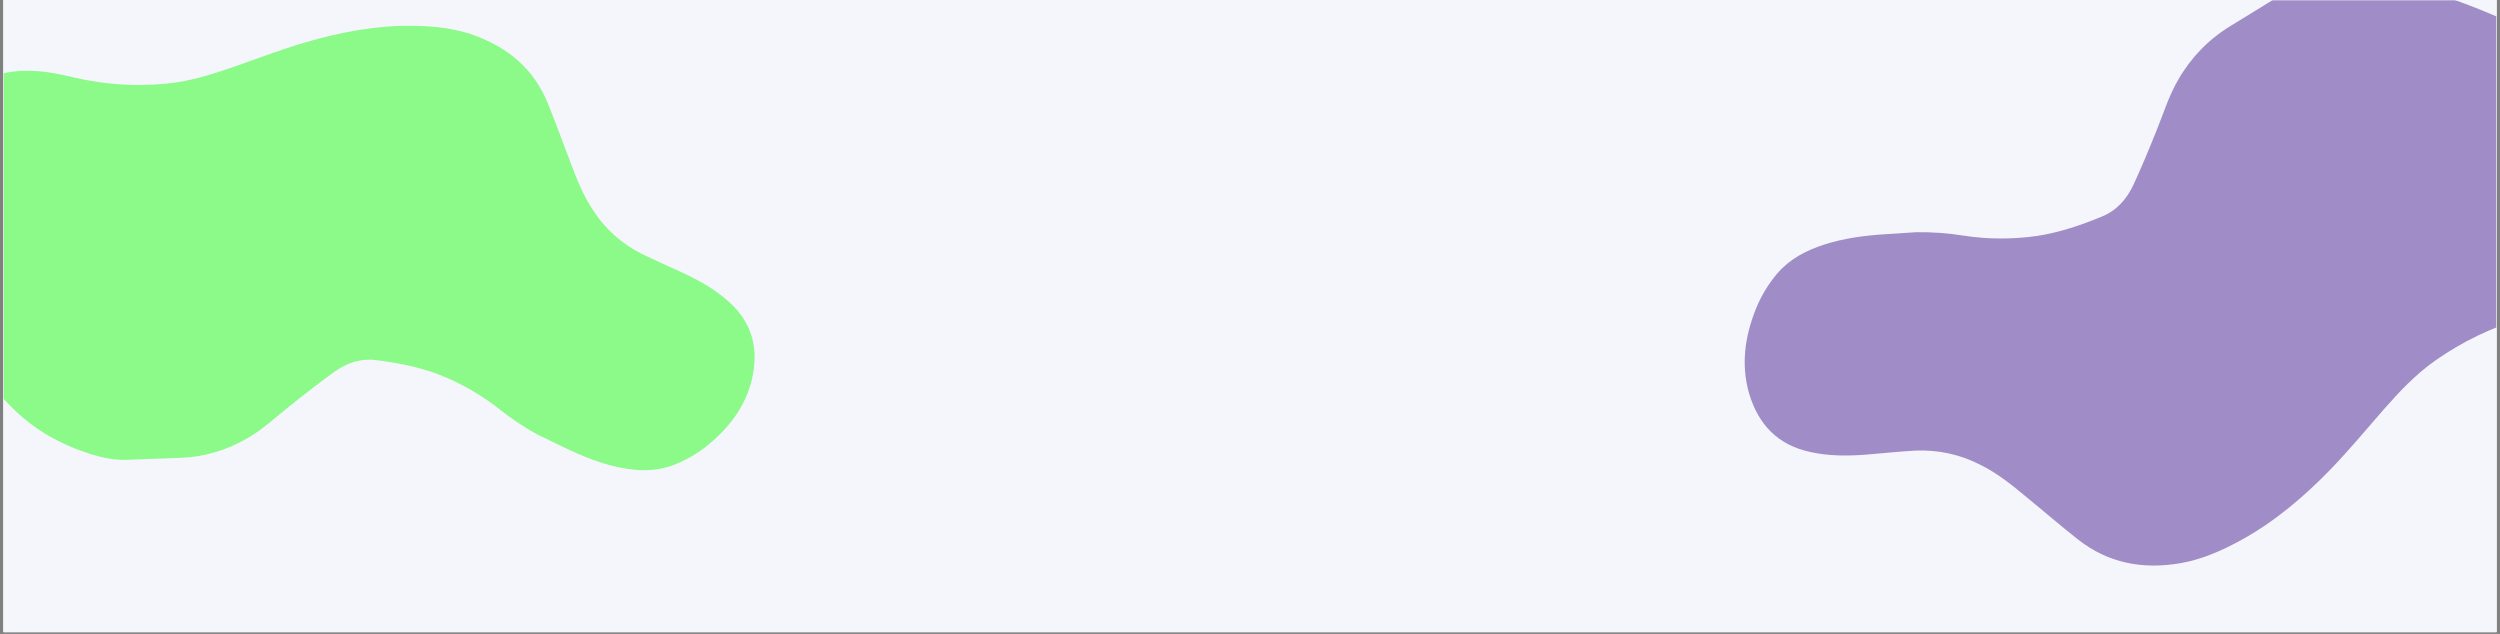 <svg xmlns="http://www.w3.org/2000/svg" xmlns:xlink="http://www.w3.org/1999/xlink" width="1400" zoomAndPan="magnify" viewBox="0 0 1050 266.25" height="355" preserveAspectRatio="xMidYMid meet" version="1.0"><rect x="0" y="0" width="1050" height="266.25" fill="#808080" stroke="none"/><defs><filter x="0%" y="0%" width="100%" height="100%" id="93a1b20e9a"><feColorMatrix values="0 0 0 0 1 0 0 0 0 1 0 0 0 0 1 0 0 0 1 0" color-interpolation-filters="sRGB"/></filter><clipPath id="432c33561a"><path d="M 1.477 0 L 1048.523 0 L 1048.523 265.504 L 1.477 265.504 Z M 1.477 0 " clip-rule="nonzero"/></clipPath><clipPath id="5ba84fd254"><path d="M 1.477 0 L 353 0 L 353 265.504 L 1.477 265.504 Z M 1.477 0 " clip-rule="nonzero"/></clipPath><mask id="8f86d44785"><g filter="url(#93a1b20e9a)"><rect x="-105" width="1260" fill="#000000" y="-26.625" height="319.5" fill-opacity="0.498"/></g></mask><clipPath id="03571509aa"><path d="M 0.477 10 L 316 10 L 316 198 L 0.477 198 Z M 0.477 10 " clip-rule="nonzero"/></clipPath><clipPath id="e6d3b64a09"><path d="M 235.293 306.27 L -76.371 129.629 L 40.898 -77.281 L 352.562 99.359 Z M 235.293 306.27 " clip-rule="nonzero"/></clipPath><clipPath id="11c99f1f0b"><path d="M 235.293 306.27 L -76.371 129.629 L 40.898 -77.281 L 352.562 99.359 Z M 235.293 306.27 " clip-rule="nonzero"/></clipPath><clipPath id="f47e7533cb"><rect x="0" width="352" y="0" height="266"/></clipPath><clipPath id="589d1d30d3"><path d="M 731 0 L 1048.523 0 L 1048.523 239 L 731 239 Z M 731 0 " clip-rule="nonzero"/></clipPath><mask id="c1a7c3c737"><g filter="url(#93a1b20e9a)"><rect x="-105" width="1260" fill="#000000" y="-26.625" height="319.5" fill-opacity="0.498"/></g></mask><clipPath id="67982a74e5"><path d="M 1 0 L 317.523 0 L 317.523 238 L 1 238 Z M 1 0 " clip-rule="nonzero"/></clipPath><clipPath id="a4639fddc5"><rect x="0" width="318" y="0" height="239"/></clipPath></defs><g clip-path="url(#432c33561a)"><path fill="#ffffff" d="M 1.477 0 L 1048.523 0 L 1048.523 272.98 L 1.477 272.98 Z M 1.477 0 " fill-opacity="1" fill-rule="nonzero"/><path fill="#ffffff" d="M 1.477 0 L 1048.523 0 L 1048.523 265.504 L 1.477 265.504 Z M 1.477 0 " fill-opacity="1" fill-rule="nonzero"/><path fill="#f4f6fc" d="M 1.477 0 L 1048.523 0 L 1048.523 265.504 L 1.477 265.504 Z M 1.477 0 " fill-opacity="1" fill-rule="nonzero"/></g><g clip-path="url(#5ba84fd254)"><g mask="url(#8f86d44785)"><g transform="matrix(1, 0, 0, 1, 1, -0)"><g clip-path="url(#f47e7533cb)"><g clip-path="url(#03571509aa)"><g clip-path="url(#e6d3b64a09)"><g clip-path="url(#11c99f1f0b)"><path fill="#22fe14" d="M 224.625 182.441 C 219.023 179.359 213.691 175.797 208.699 171.801 C 200.949 165.699 192.332 160.816 183.16 157.234 C 174.664 154.039 165.844 152.363 156.891 151.238 C 150.363 150.414 144.633 152.465 139.512 156.121 C 133.012 160.789 126.746 165.68 120.508 170.676 C 114.816 175.18 109.559 180.191 103.285 183.82 C 94.59 189.043 84.688 191.965 74.539 192.32 C 67.086 192.496 59.695 192.887 52.203 193.133 C 46.816 193.312 41.566 192.137 36.48 190.512 C 24.047 186.516 13.055 180.289 3.77 170.891 C -7.176 159.84 -17.164 147.891 -26.129 135.082 C -32.754 125.582 -36.801 114.844 -39.914 103.738 C -41.691 97.699 -42.727 91.457 -42.914 85.152 C -43.098 78.043 -41.676 70.945 -38.574 64.527 C -35.273 57.594 -31.742 50.887 -26.113 45.543 C -15.188 35.117 -2.32 29.027 12.941 29.773 C 18.73 30 24.566 31.242 30.262 32.582 C 42.859 35.5 55.809 36.375 68.695 35.145 C 78.418 34.277 87.691 31.359 96.945 28.16 C 107.02 24.621 116.969 20.828 127.188 17.816 C 141.914 13.5 156.984 10.633 172.383 10.828 C 181.18 10.961 189.832 11.824 198.094 14.801 C 212.461 19.98 223.332 29.105 229.137 43.535 C 232.449 51.609 235.336 59.801 238.473 67.867 C 241.23 75.176 244.027 82.422 248.504 88.91 C 253.422 96.367 260.23 102.383 268.156 106.426 C 274.184 109.395 280.363 112.09 286.402 114.879 C 293.117 118.059 299.562 121.711 305.129 126.754 C 315.07 135.621 317.77 146.672 314.793 159.355 C 311.98 170.965 305.047 179.879 295.957 187.215 C 291.508 190.797 286.5 193.621 281.195 195.551 C 273.895 198.152 266.539 197.844 259.074 196.309 C 250.812 194.59 243.121 191.398 235.594 187.762 Z M 224.625 182.441 " fill-opacity="1" fill-rule="nonzero"/></g></g></g></g></g></g></g><g clip-path="url(#589d1d30d3)"><g mask="url(#c1a7c3c737)"><g transform="matrix(1, 0, 0, 1, 731, -0)"><g clip-path="url(#a4639fddc5)"><g clip-path="url(#67982a74e5)"><path fill="#4d2493" d="M 73.867 97.52 C 80.57 97.438 87.27 97.93 93.891 98.992 C 104.105 100.547 114.484 100.547 124.699 99.074 C 134.098 97.602 143.008 94.574 151.75 90.977 C 158.125 88.355 162.293 83.527 165.074 77.555 C 168.586 69.945 171.773 62.254 174.879 54.48 C 177.738 47.441 179.945 40.16 183.789 33.613 C 189.02 24.367 196.535 16.59 205.609 11.027 C 212.309 7.02 218.848 2.844 225.551 -1.246 C 230.371 -4.191 235.766 -5.828 241.238 -6.977 C 254.645 -9.758 267.883 -9.758 281.203 -5.992 C 296.895 -1.574 312.176 4.152 326.969 11.191 C 337.922 16.43 347.156 24.121 355.734 32.629 C 360.477 37.211 364.645 42.367 368.078 48.016 C 371.918 54.398 374.289 61.598 374.777 69.043 C 375.352 77.062 375.594 85 373.227 92.773 C 368.648 107.914 360.066 120.105 345.766 127.309 C 340.371 130.09 334.406 131.973 328.523 133.691 C 315.527 137.535 303.27 143.426 292.156 151.199 C 283.738 157.012 276.789 164.457 270.008 172.148 C 262.652 180.578 255.543 189.172 247.777 197.188 C 236.582 208.727 224.324 219.121 210.184 226.895 C 202.094 231.312 193.758 234.996 184.688 236.551 C 168.914 239.25 154.285 236.551 141.535 226.402 C 134.344 220.758 127.48 214.781 120.453 209.055 C 114.16 203.816 107.867 198.664 100.43 195.062 C 92.094 190.805 82.777 188.844 73.461 189.25 C 66.43 189.66 59.402 190.398 52.457 190.969 C 44.691 191.543 36.93 191.543 29.246 189.824 C 15.598 186.879 7.426 178.203 3.586 165.113 C 0.152 153.082 1.867 141.383 6.363 130.008 C 8.57 124.441 11.676 119.289 15.516 114.785 C 20.828 108.648 27.695 105.133 35.293 102.676 C 43.711 99.977 52.375 98.91 61.121 98.34 Z M 73.867 97.52 " fill-opacity="1" fill-rule="nonzero"/></g></g></g></g></g></svg>